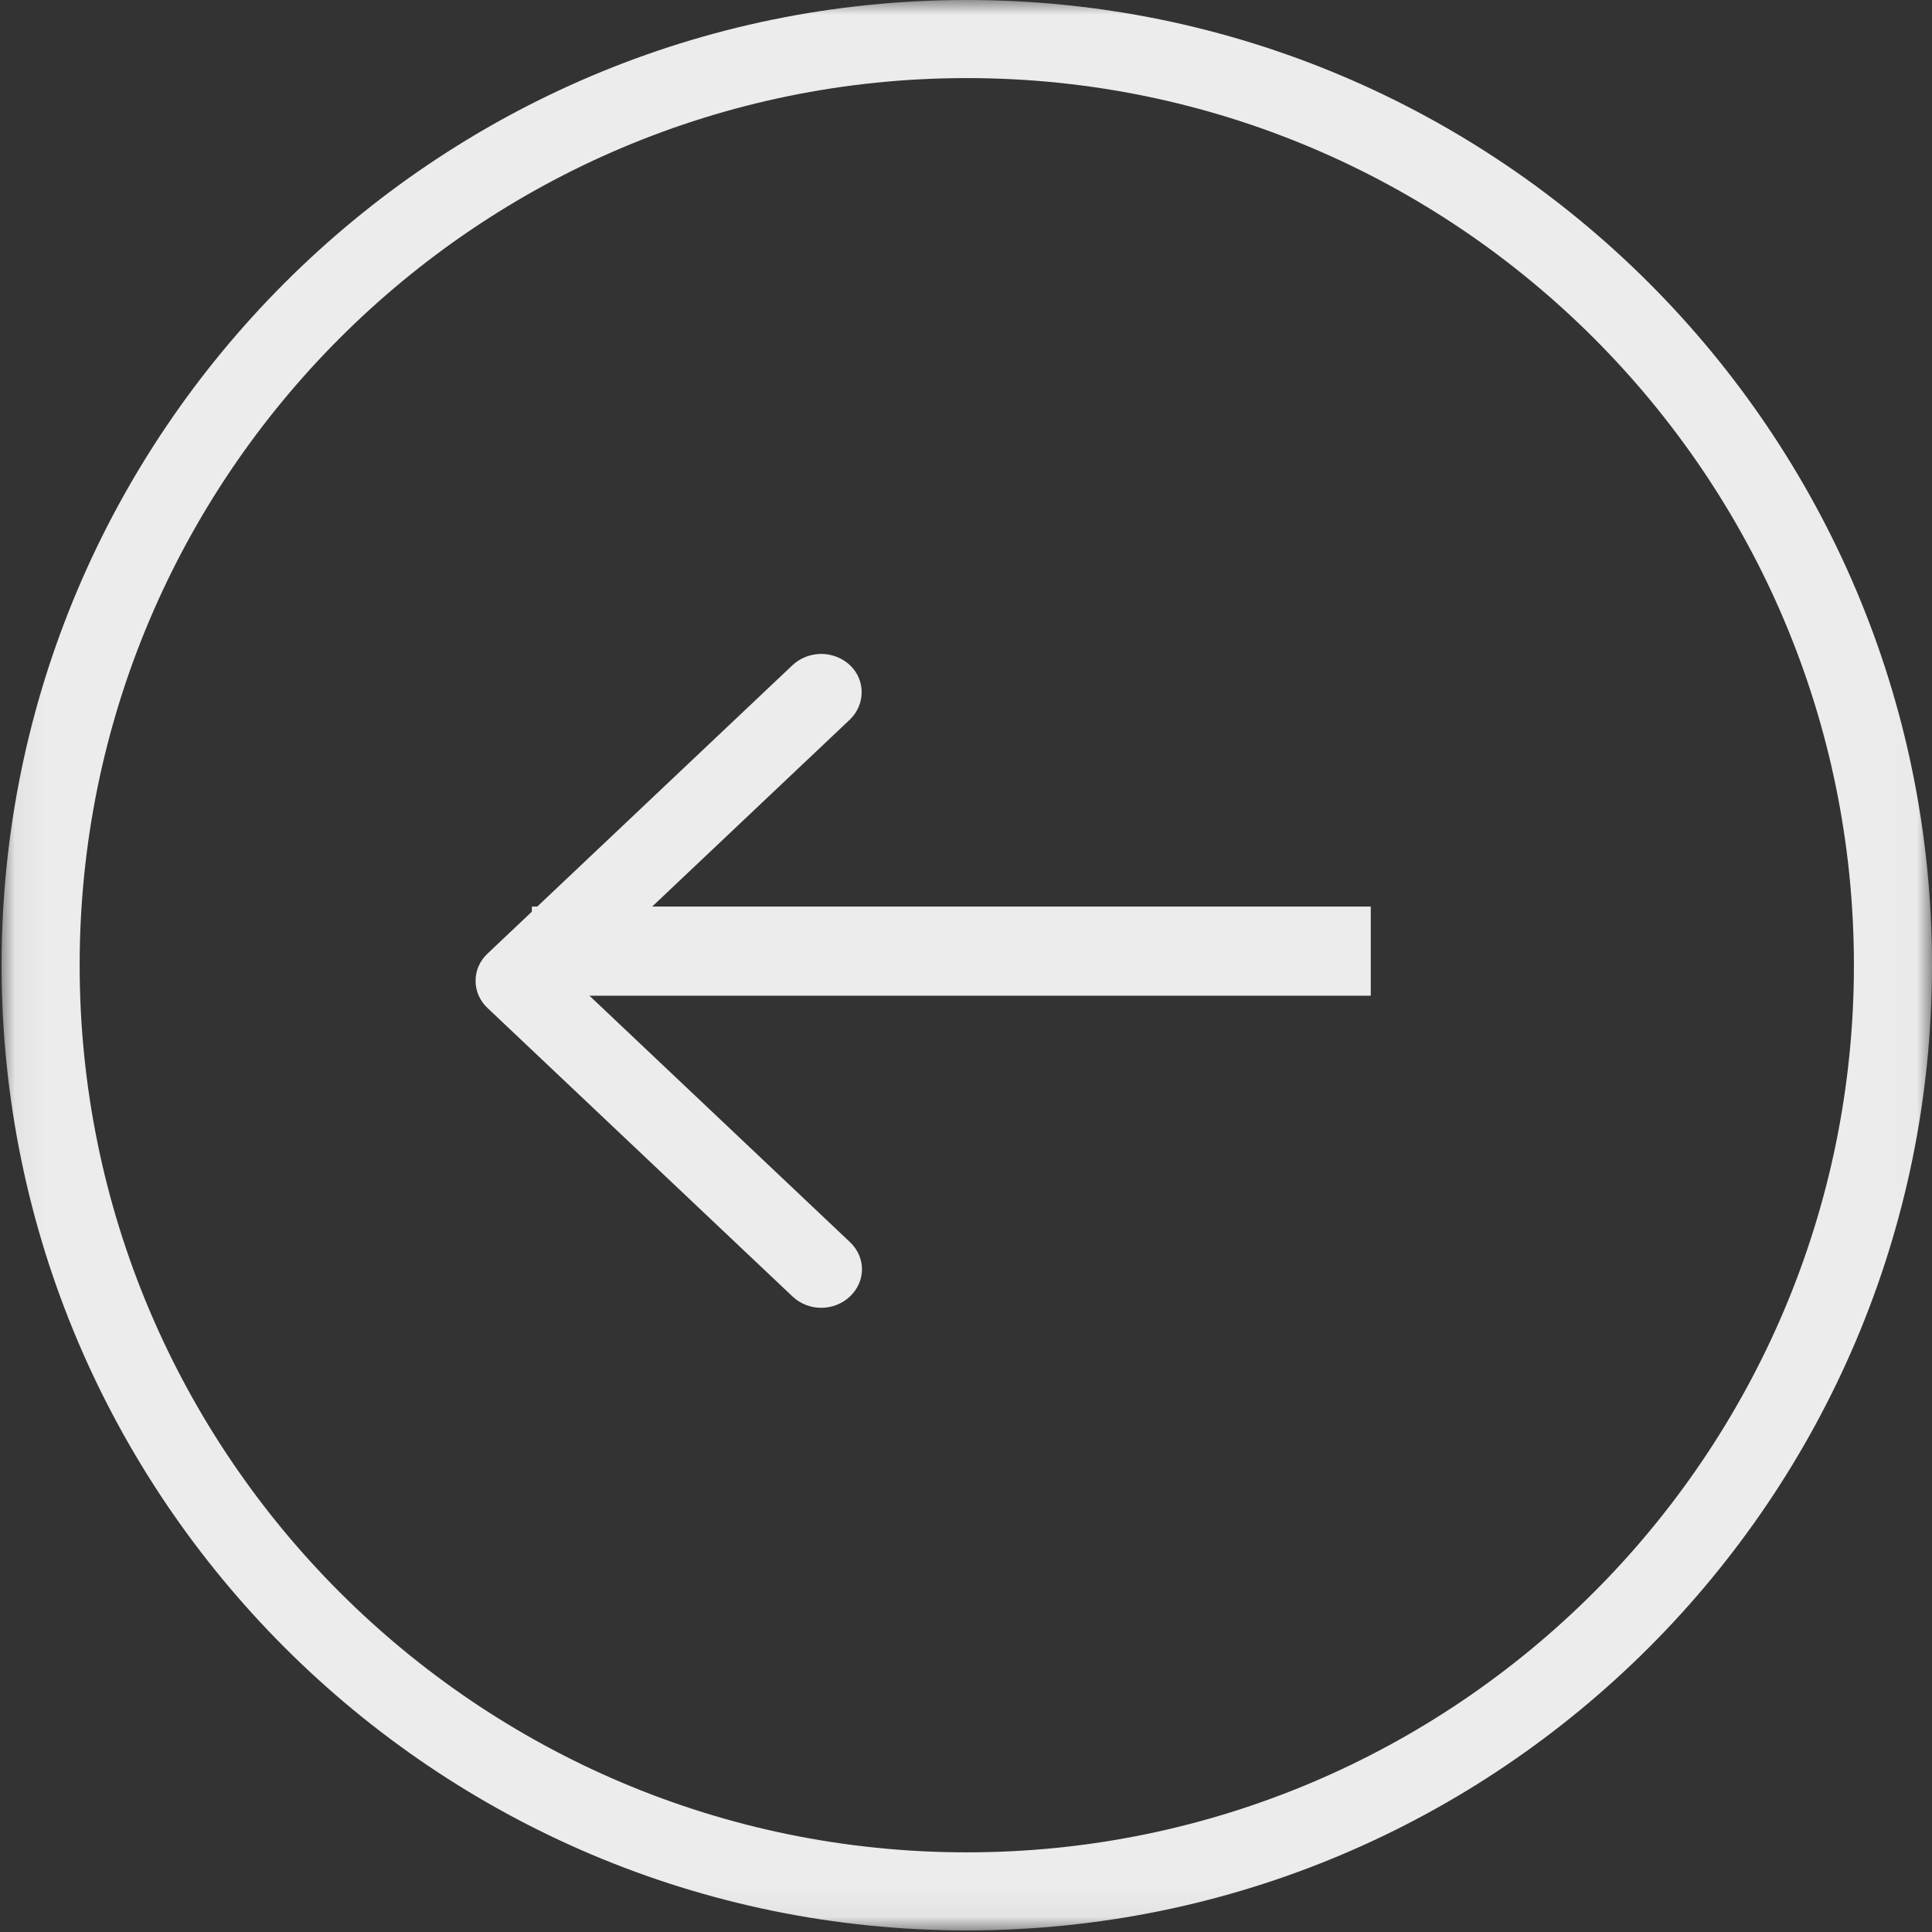 <?xml version="1.0" encoding="UTF-8"?>
<svg width="65px" height="65px" viewBox="0 0 65 65" version="1.1" xmlns="http://www.w3.org/2000/svg" xmlns:xlink="http://www.w3.org/1999/xlink">
    <rect x="0" y="0" width="65" height="65" fill="#333333" stroke="none"/>
    <!-- Generator: Sketch 43.2 (39069) - http://www.bohemiancoding.com/sketch -->
    <title>&lt;next</title>
    <desc>Created with Sketch.</desc>
    <defs>
        <polygon id="path-1" points="0.01 0.053 0.01 65 64.947 65 64.947 0.053 0.01 0.053"></polygon>
    </defs>
    <g id="Mockups" stroke="none" stroke-width="1" fill="none" fill-rule="evenodd">
        <g id="Sticky-Header" transform="translate(-122, -3564)">
            <g id="Group" transform="translate(-92, 3324)">
                <g id="&lt;next" transform="translate(246.5, 272.5) rotate(-180) translate(-246.5, -272.5) translate(214, 240)">
                    <g id="Group-3" transform="translate(0, 0)">
                        <mask id="mask-2" fill="white">
                            <use xlink:href="#path-1"></use>
                        </mask>
                        <g id="Clip-2"></g>
                        <path d="M32.473,65 C50.382,65 64.947,50.435 64.947,32.527 C64.947,14.618 50.382,0.053 32.473,0.053 C14.565,0.053 5.68434189e-14,14.618 5.68434189e-14,32.527 C5.68434189e-14,50.435 14.565,65 32.473,65 Z M32.473,2.68 C48.936,2.68 62.32,16.064 62.32,32.527 C62.32,48.989 48.936,62.373 32.473,62.373 C16.011,62.373 2.627,48.989 2.627,32.527 C2.627,16.064 16.011,2.68 32.473,2.68 Z" id="Fill-1" fill="#ECECEC" mask="url(#mask-2)"></path>
                    </g>
                    <path d="M36.404,42.621 C36.667,42.869 37.026,43 37.371,43 C37.717,43 38.075,42.869 38.337,42.621 L48.599,32.916 C48.862,32.668 49,32.342 49,32.002 C49,31.662 48.862,31.336 48.599,31.087 L38.337,21.382 C37.799,20.873 36.943,20.873 36.404,21.382 C35.865,21.892 35.865,22.701 36.404,23.211 L45.699,32.002 L36.404,40.793 C35.879,41.302 35.879,42.125 36.404,42.621 Z" id="Fill-4" fill="#ECECEC"></path>
                    <path d="M45.606,33 L20.382,33" id="Line" stroke="#ECECEC" stroke-width="3" stroke-linecap="square"></path>
                </g>
            </g>
        </g>
    </g>
</svg>